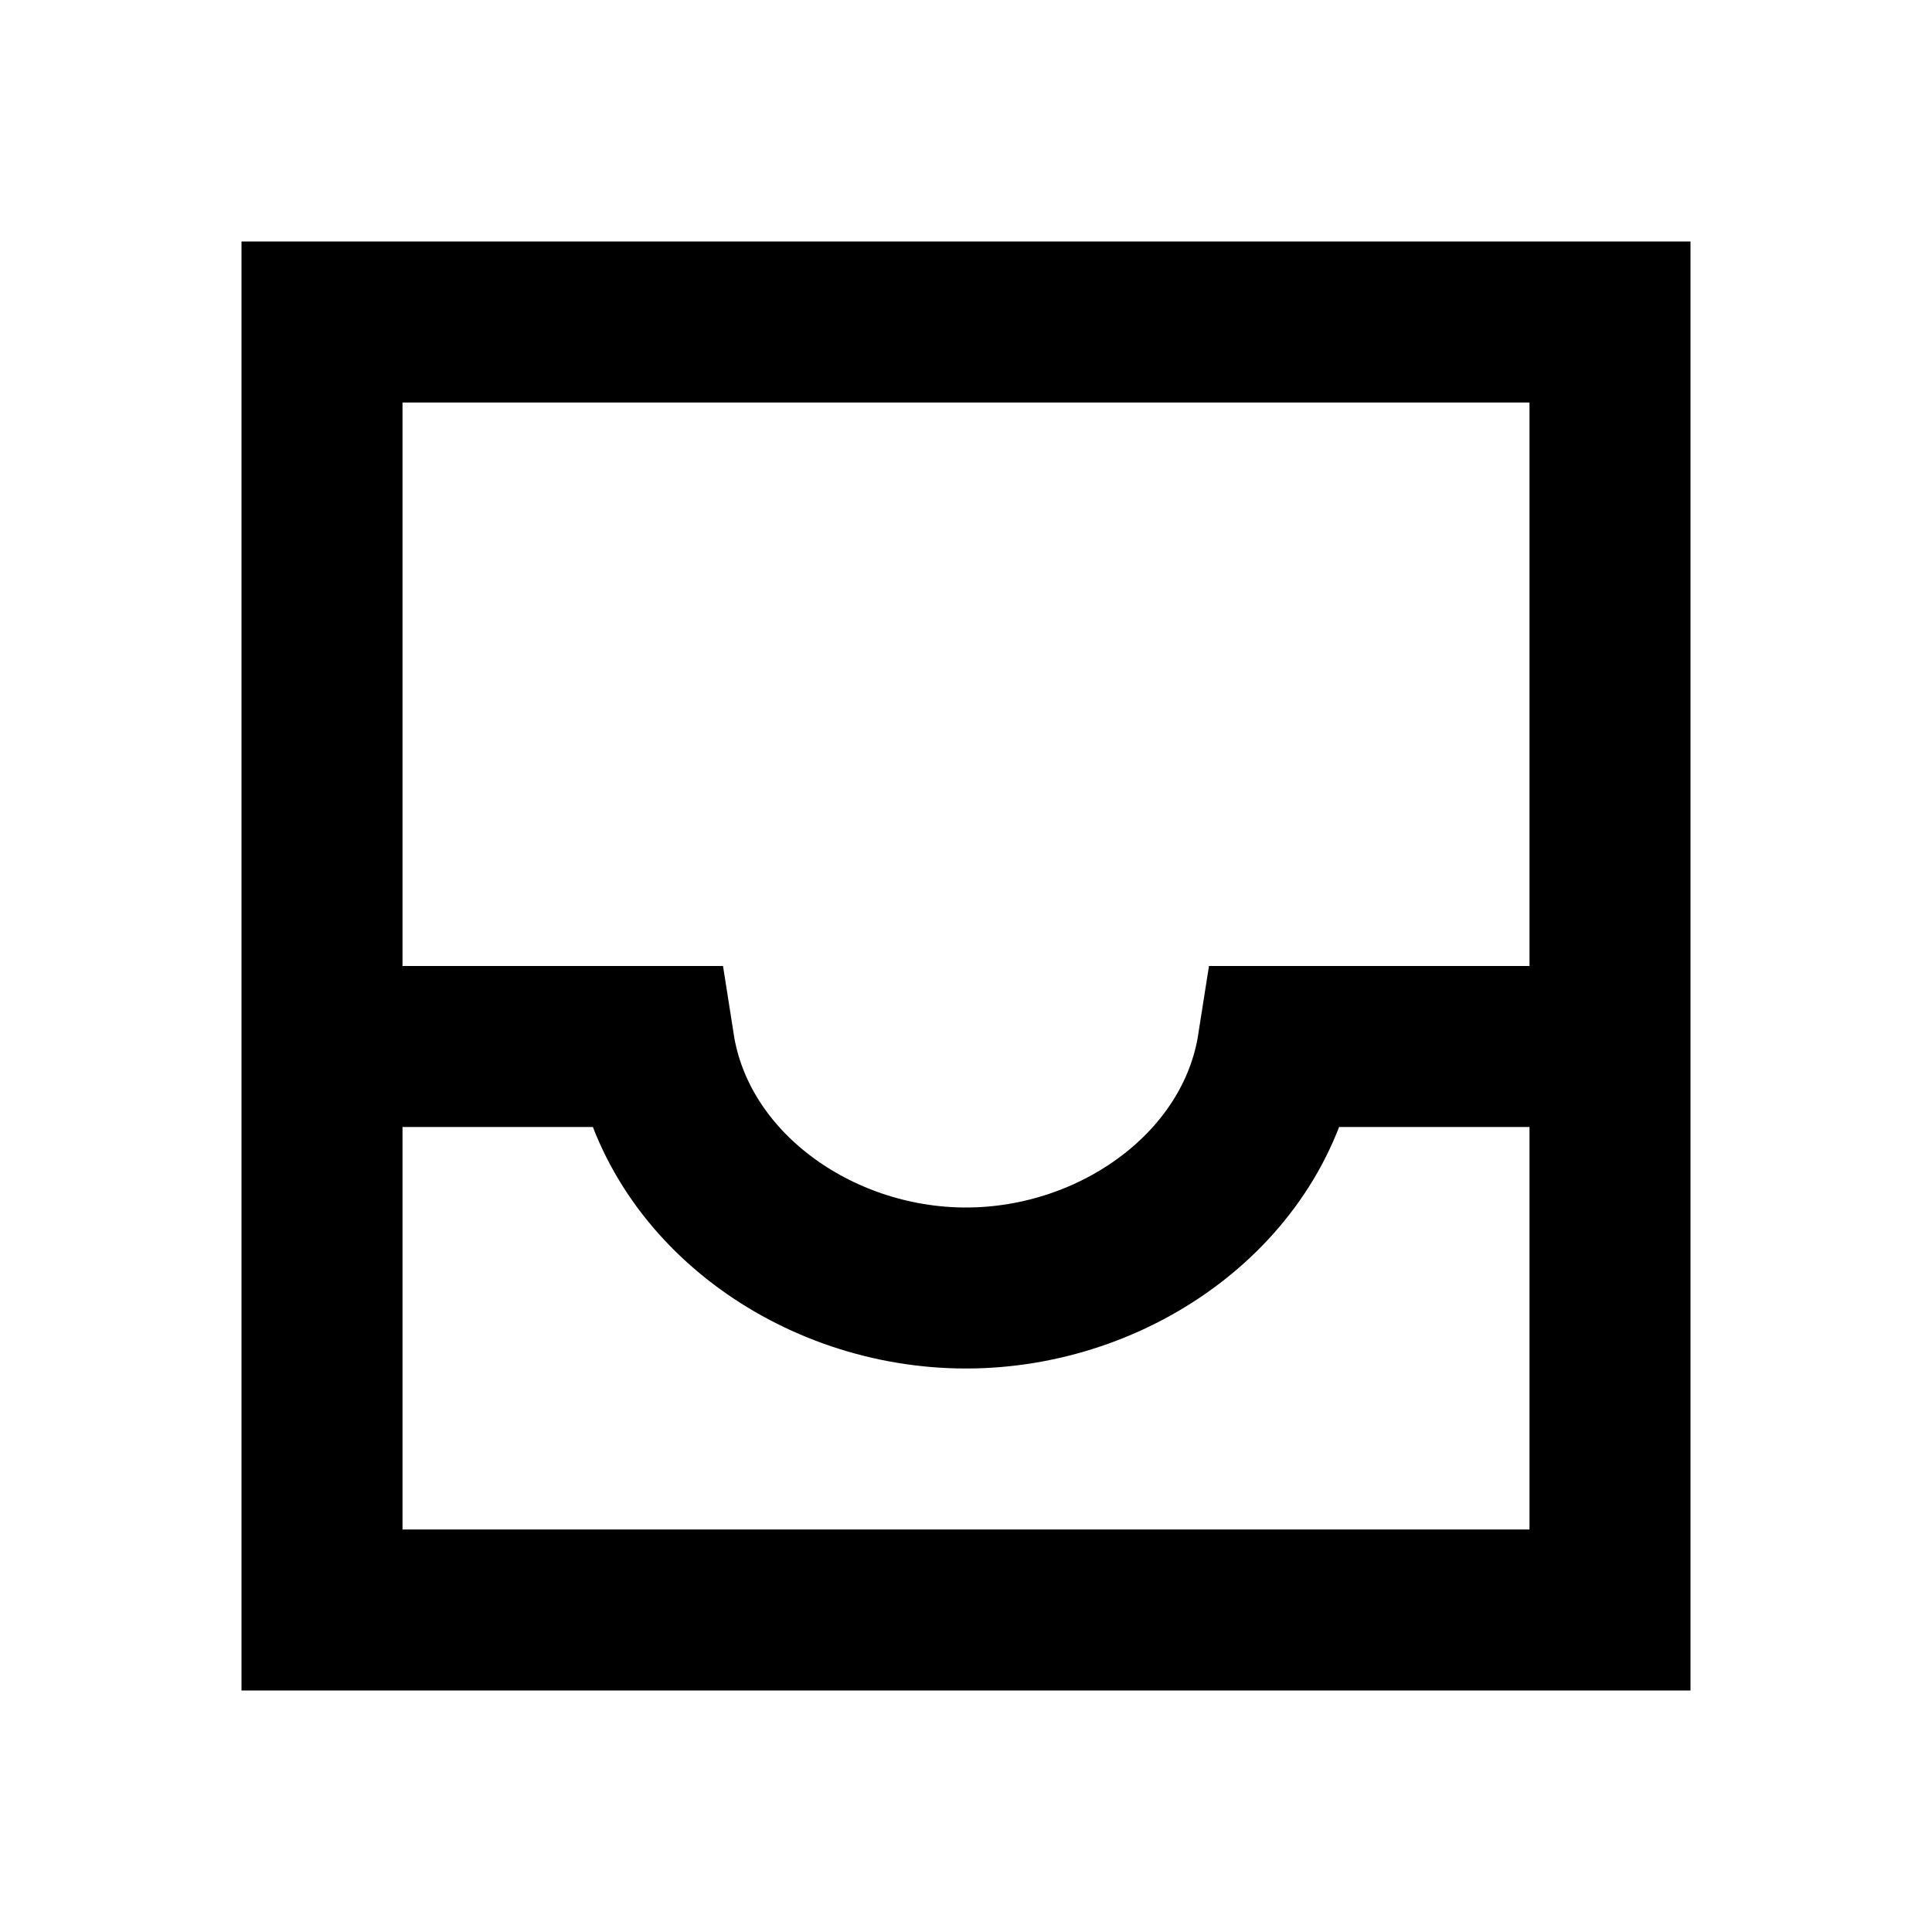 <svg width="24" height="24" viewBox="0 0 24 24" fill="none" xmlns="http://www.w3.org/2000/svg">
<path d="M4 20H20V4L4 4L4 20Z" stroke="black" stroke-width="2"/>
<path d="M4.5 13H8.126C8.4 14.75 10.136 16 12 16C13.864 16 15.6 14.75 15.874 13H19.5" stroke="black" stroke-width="2"/>
</svg>
